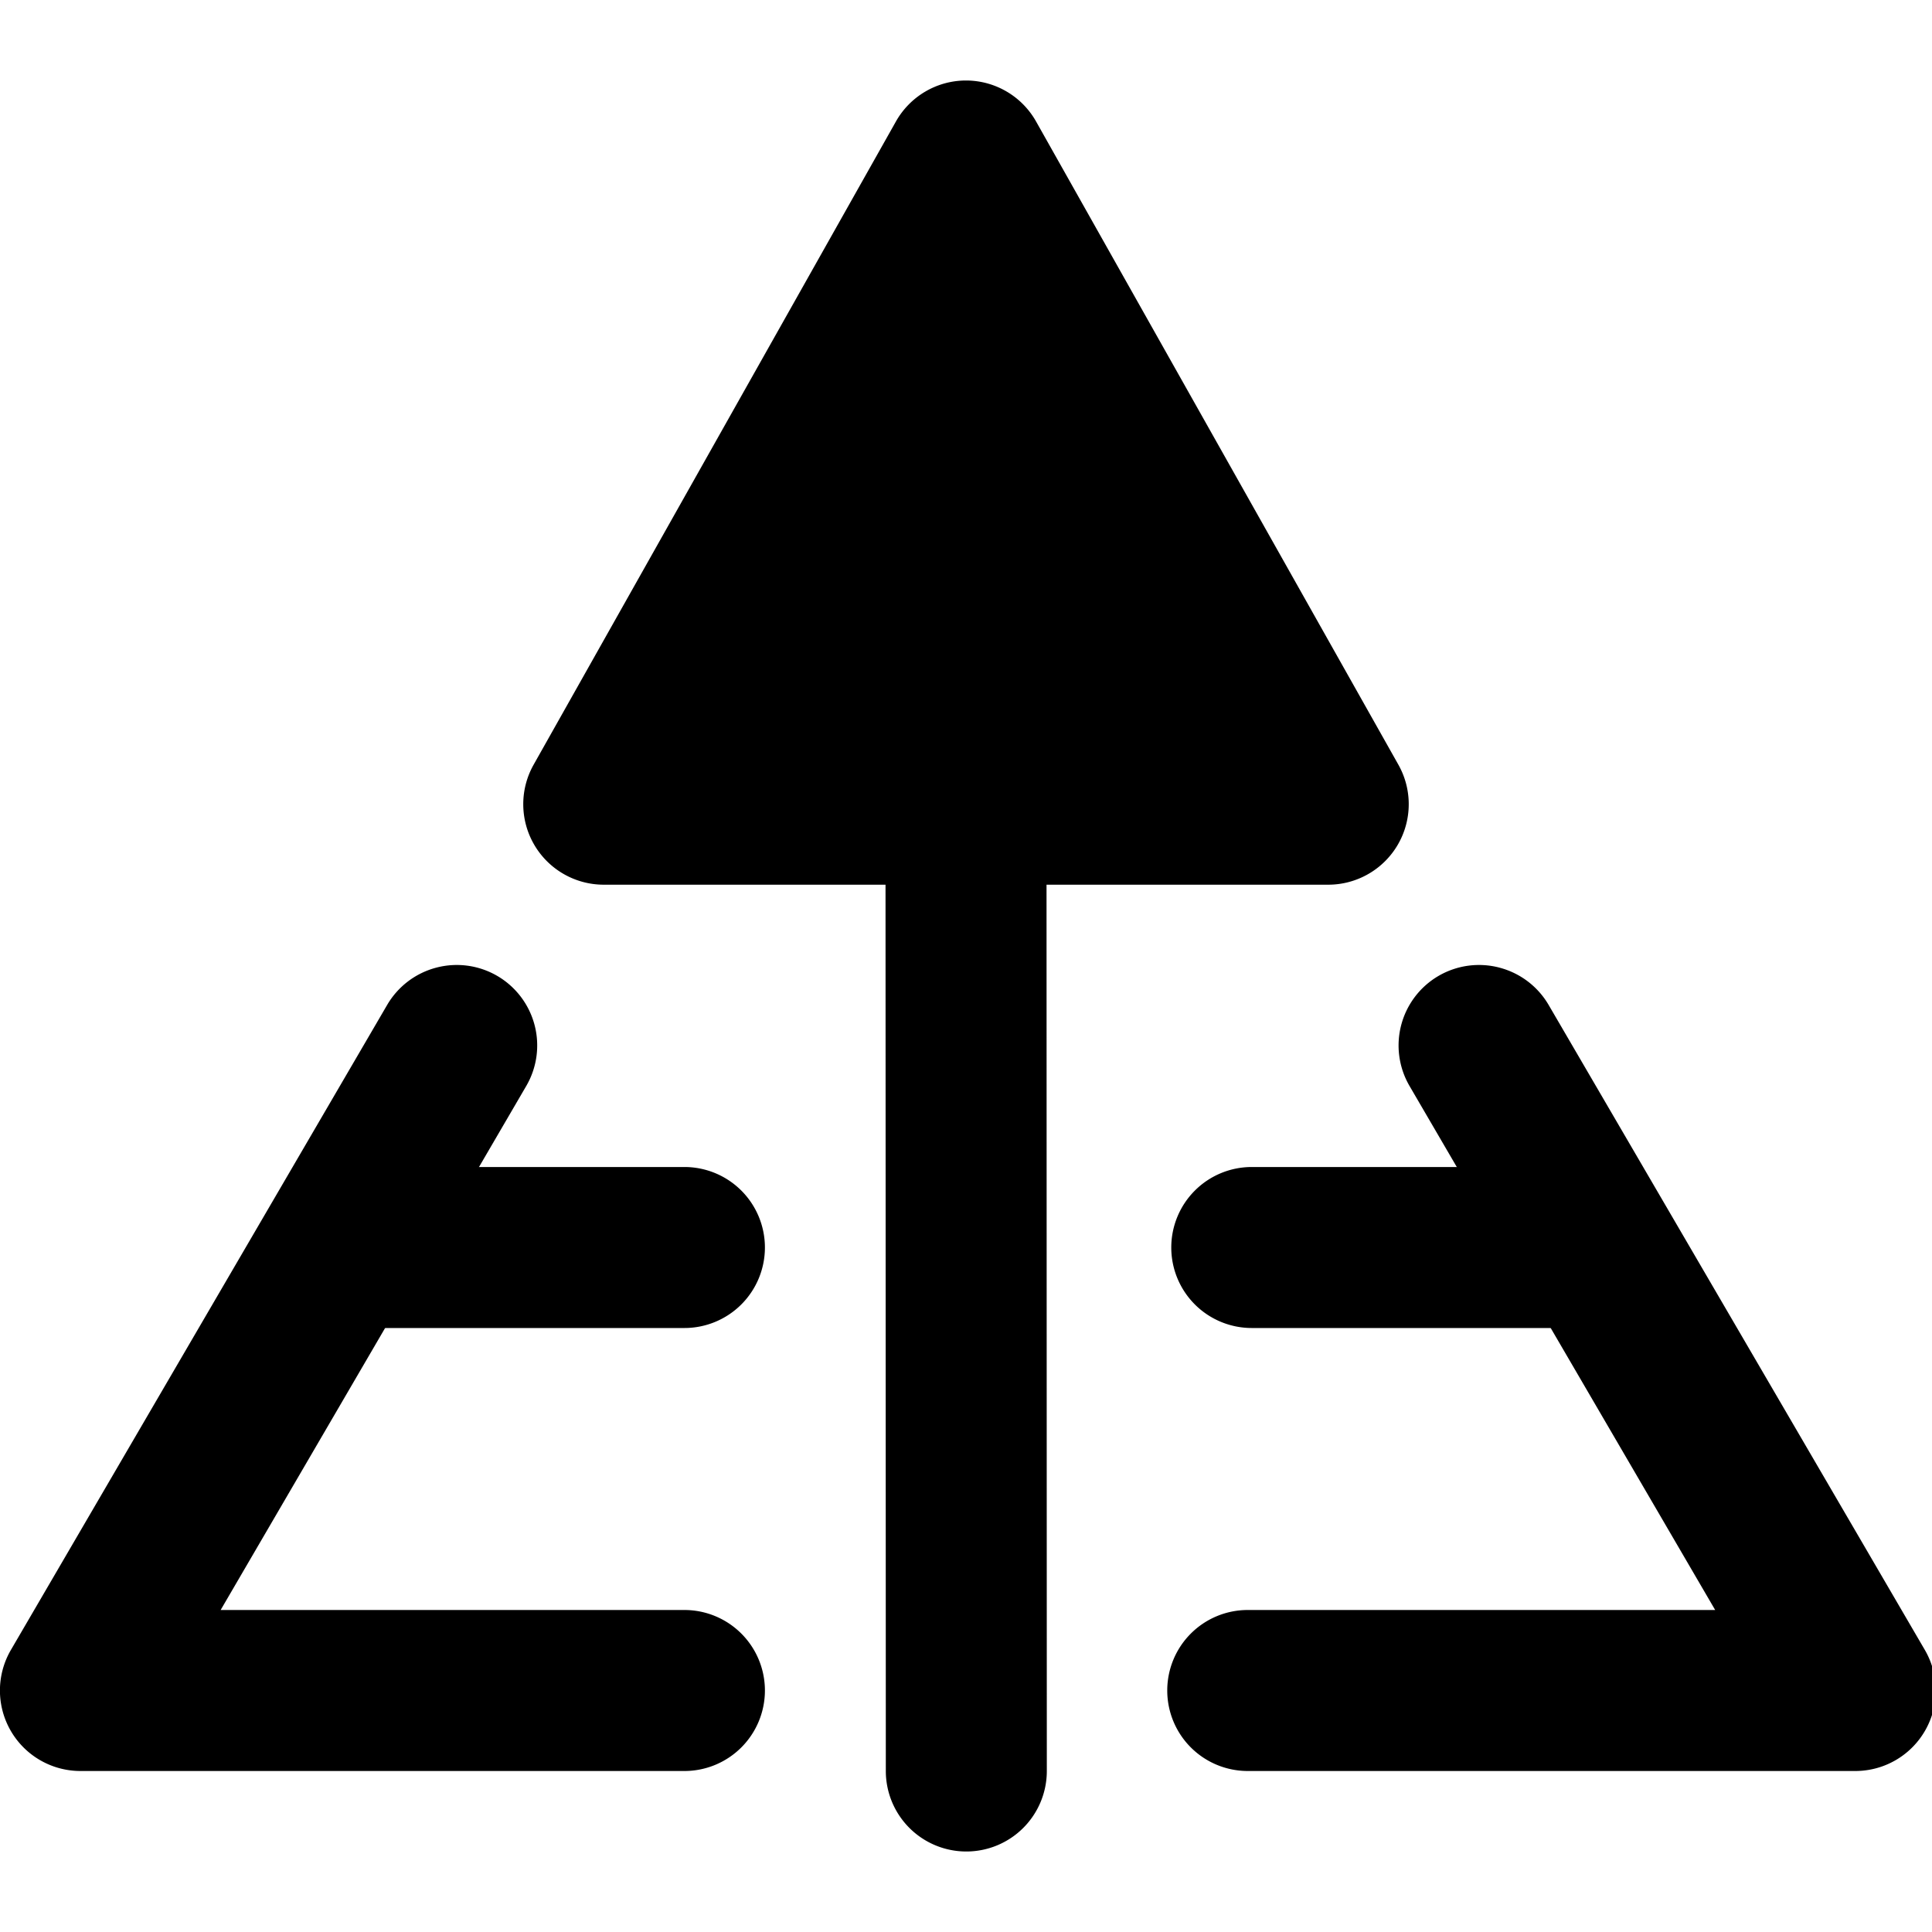 <svg xmlns="http://www.w3.org/2000/svg" width="48" height="48" viewBox="0 0 48 48"><g clip-path="url(#a)"><path d="m24 4-9 15.98h18Z"/><path d="M24 2a2 2 0 0 0-1.742 1.02l-9 15.978A2 2 0 0 0 15 21.98h18a2 2 0 0 0 1.742-2.982l-9-15.978A2 2 0 0 0 24 2Zm0 6.074 5.58 9.906H18.42Z"/><path d="M24 17.98a2 2 0 0 0-2 2L22.008 44a2 2 0 0 0 2.002 2 2 2 0 0 0 1.998-2L26 19.98a2 2 0 0 0-2-2zm-13.162 6.061a2 2 0 0 0-1.219.926L.271 40.992A2 2 0 0 0 2 44h15.004a2 2 0 0 0 2-2 2 2 0 0 0-2-2H5.482l7.592-13.018a2 2 0 0 0-.72-2.736 2 2 0 0 0-1.516-.205z"/><path d="M9.1 28.994a2 2 0 0 0-2 2 2 2 0 0 0 2 2h7.904a2 2 0 0 0 2-2 2 2 0 0 0-2-2zm28.156-4.953a2 2 0 0 0-1.516.205 2 2 0 0 0-.72 2.736L42.613 40H31a2 2 0 0 0-2 2 2 2 0 0 0 2 2h15.094a2 2 0 0 0 1.728-3.008l-9.347-16.025a2 2 0 0 0-1.22-.926z"/><path d="M31.1 28.994a2 2 0 0 0-2 2 2 2 0 0 0 2 2h7.994a2 2 0 0 0 2-2 2 2 0 0 0-2-2z"/></g><defs><clipPath id="a"><path d="M0 0h48v48H0z"/></clipPath></defs></svg>